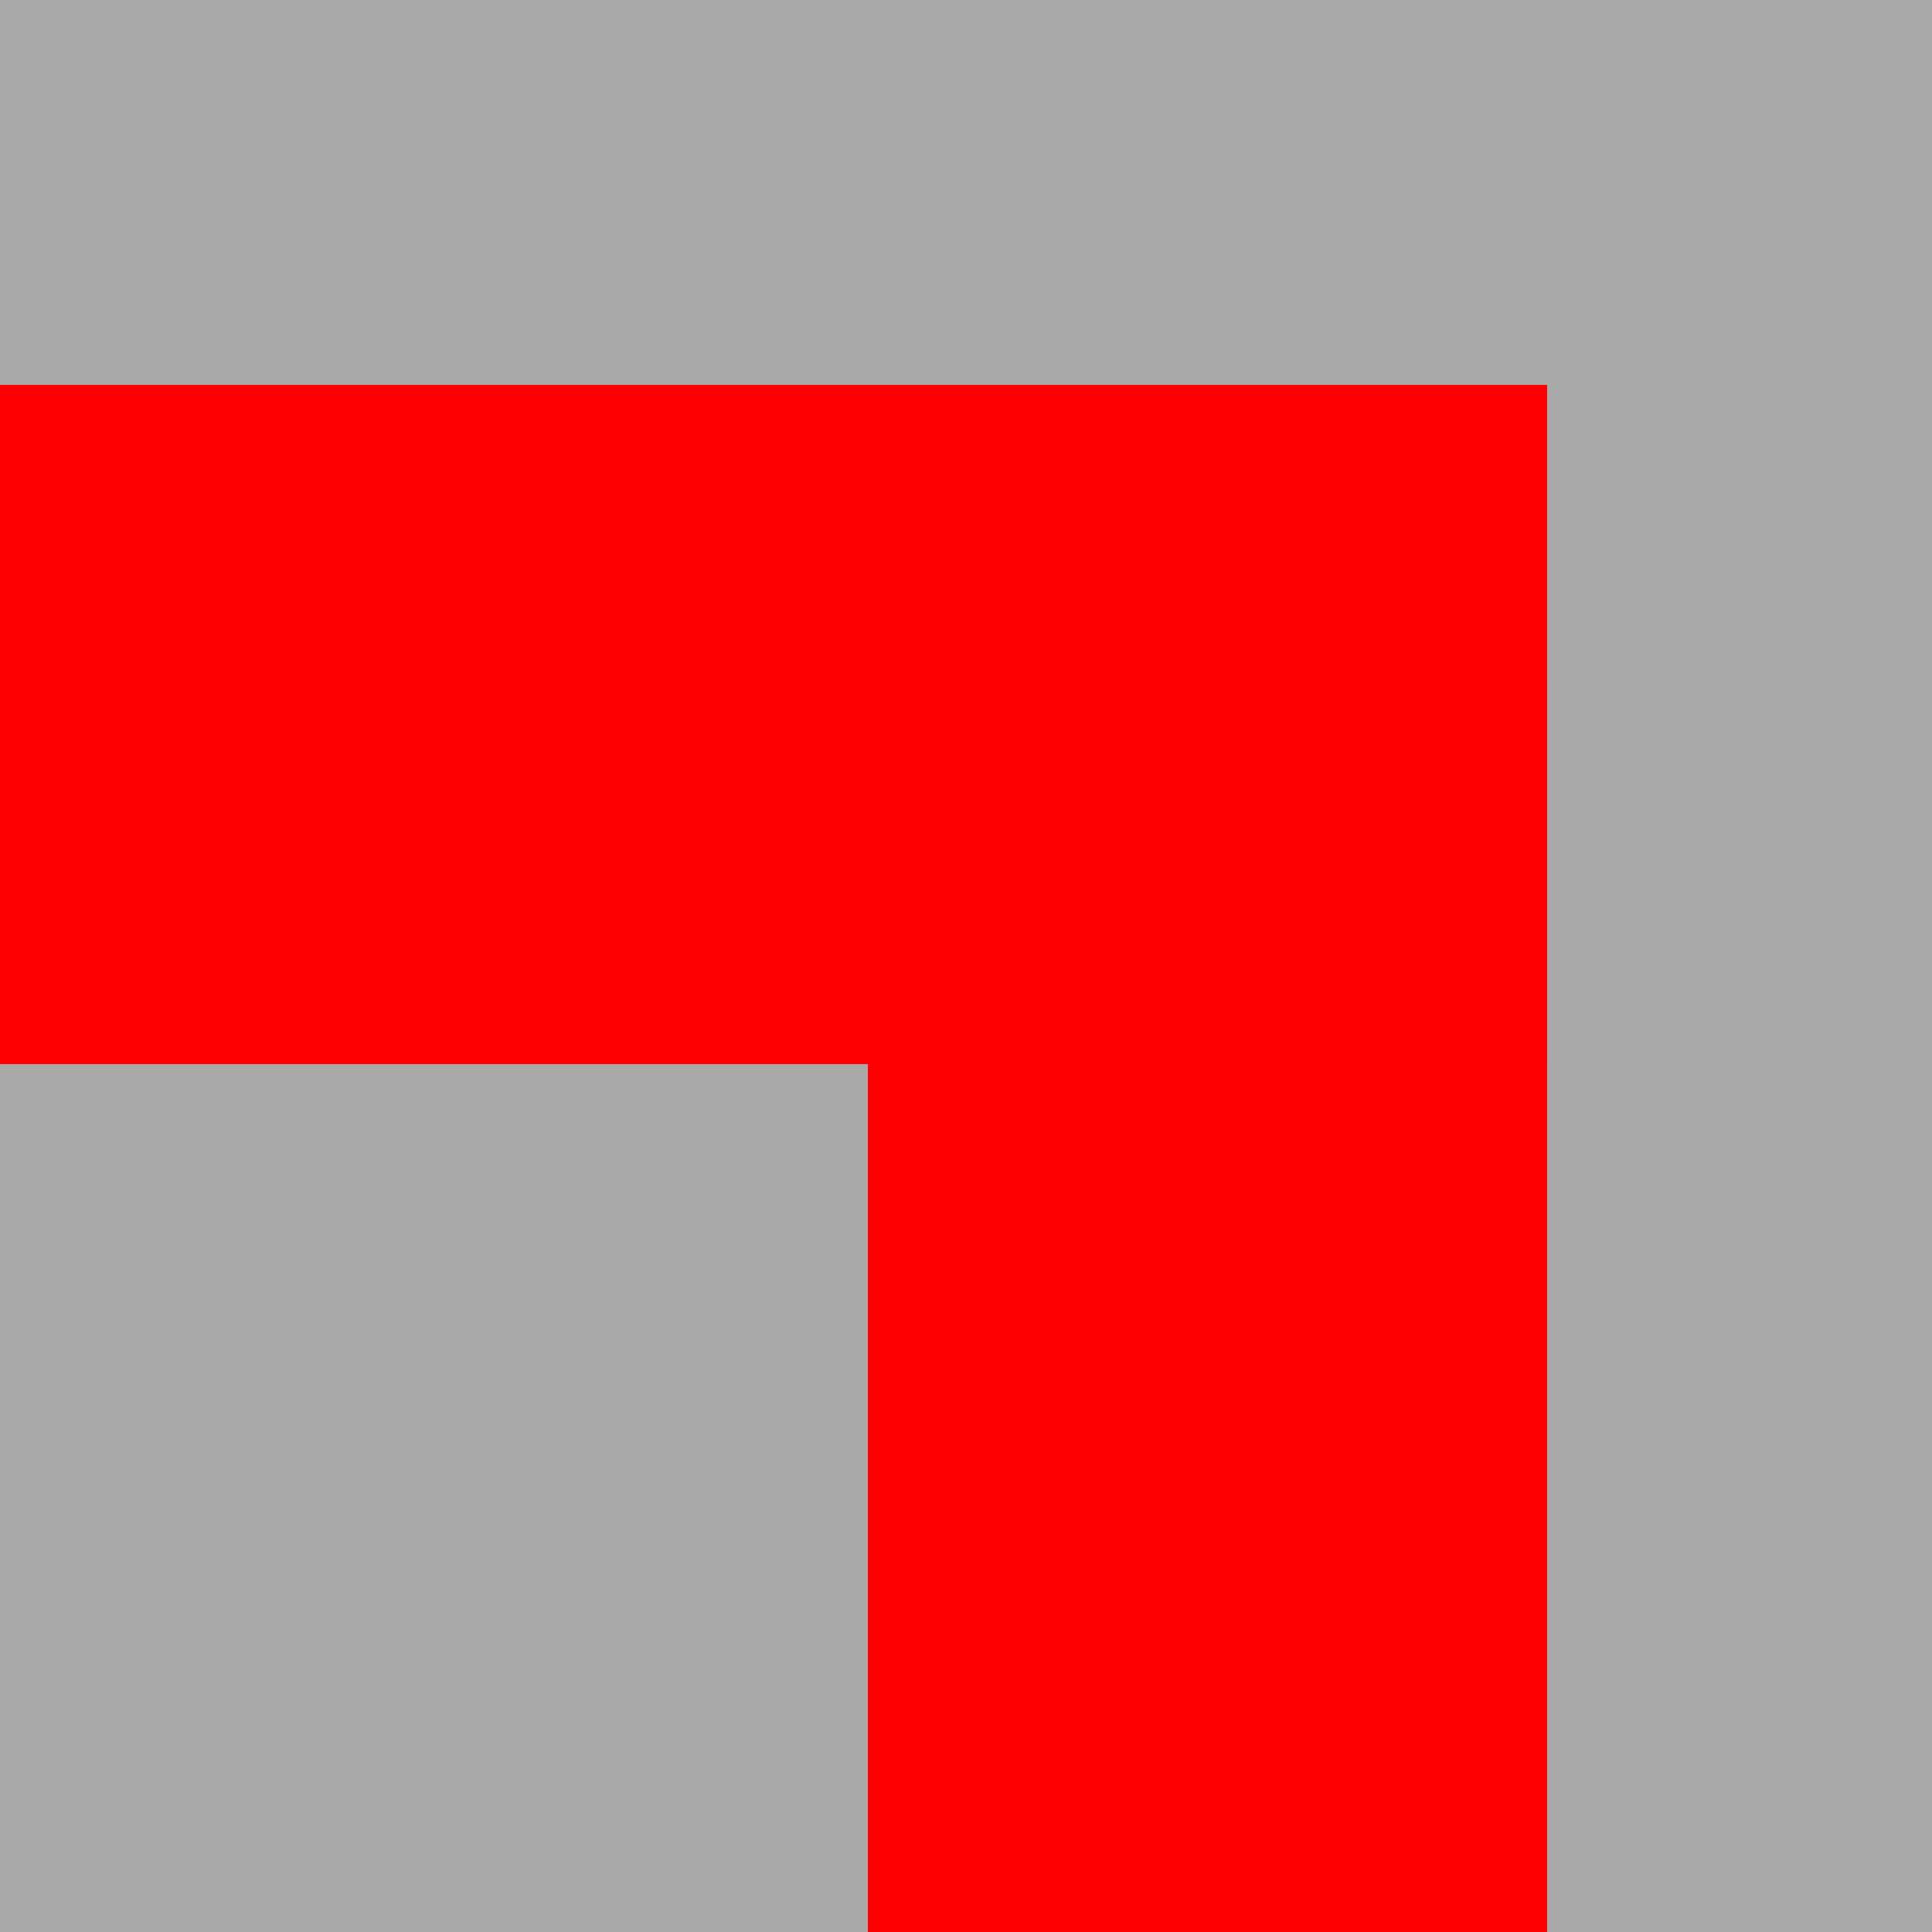 <svg width="512" height="512" xmlns="http://www.w3.org/2000/svg">
  <rect x="0" y="0" width="512" height="512" style="fill:darkgray;" />
  <rect x="230" y="180" width="180" height="332" style="fill:red;" />
  <rect x="0" y="102" width="410" height="180" style="fill:red;" />
</svg>
